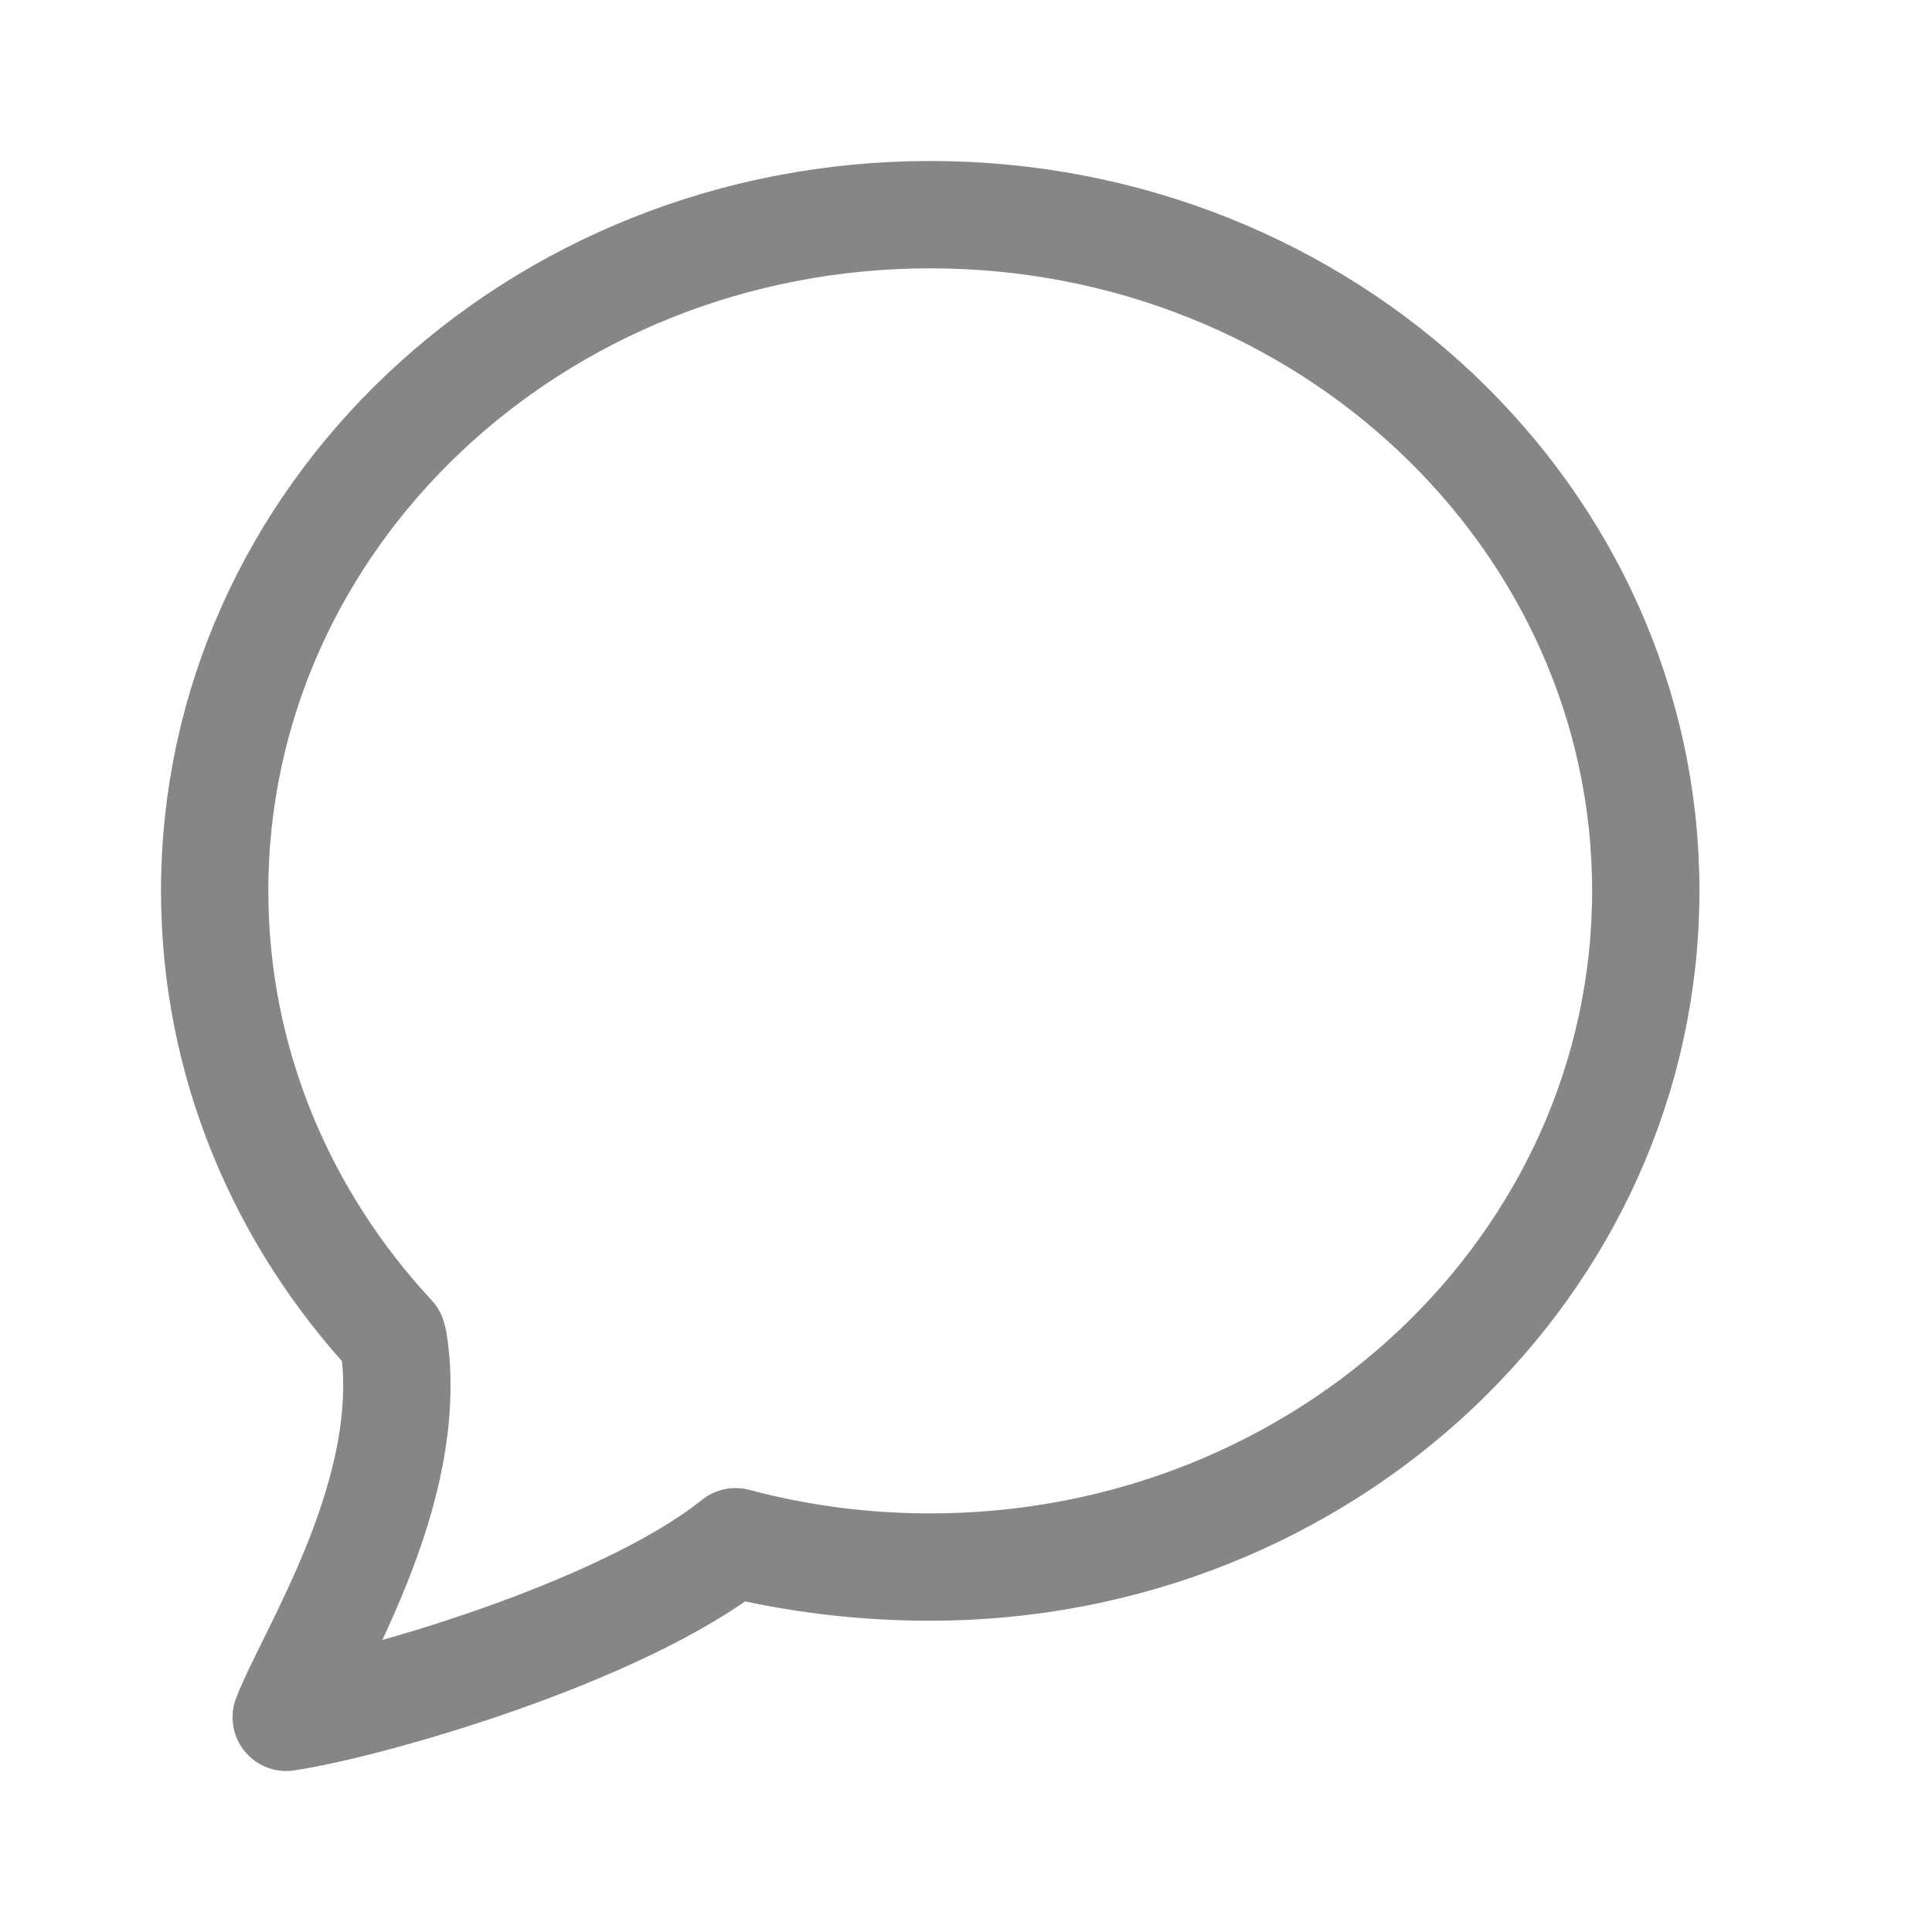 <svg width="27" height="27" viewBox="0 0 27 27" fill="none" xmlns="http://www.w3.org/2000/svg">
<path d="M10.246 21.572C8.646 22.832 5.167 23.825 4 24C4.333 23.125 5.826 20.85 5.5 18.75L5.483 18.682C3.937 17.018 3 14.838 3 12.45C3 7.231 7.477 3 13 3C18.523 3 23 7.231 23 12.45C23 17.669 18.523 21.9 13 21.9M10.246 21.572C11.124 21.786 12.047 21.9 13 21.9M10.246 21.572L10.28 21.546C11.145 21.777 12.057 21.9 13 21.9" stroke="#868686" stroke-width="1.5" stroke-linecap="round" stroke-linejoin="round"/>
</svg>
